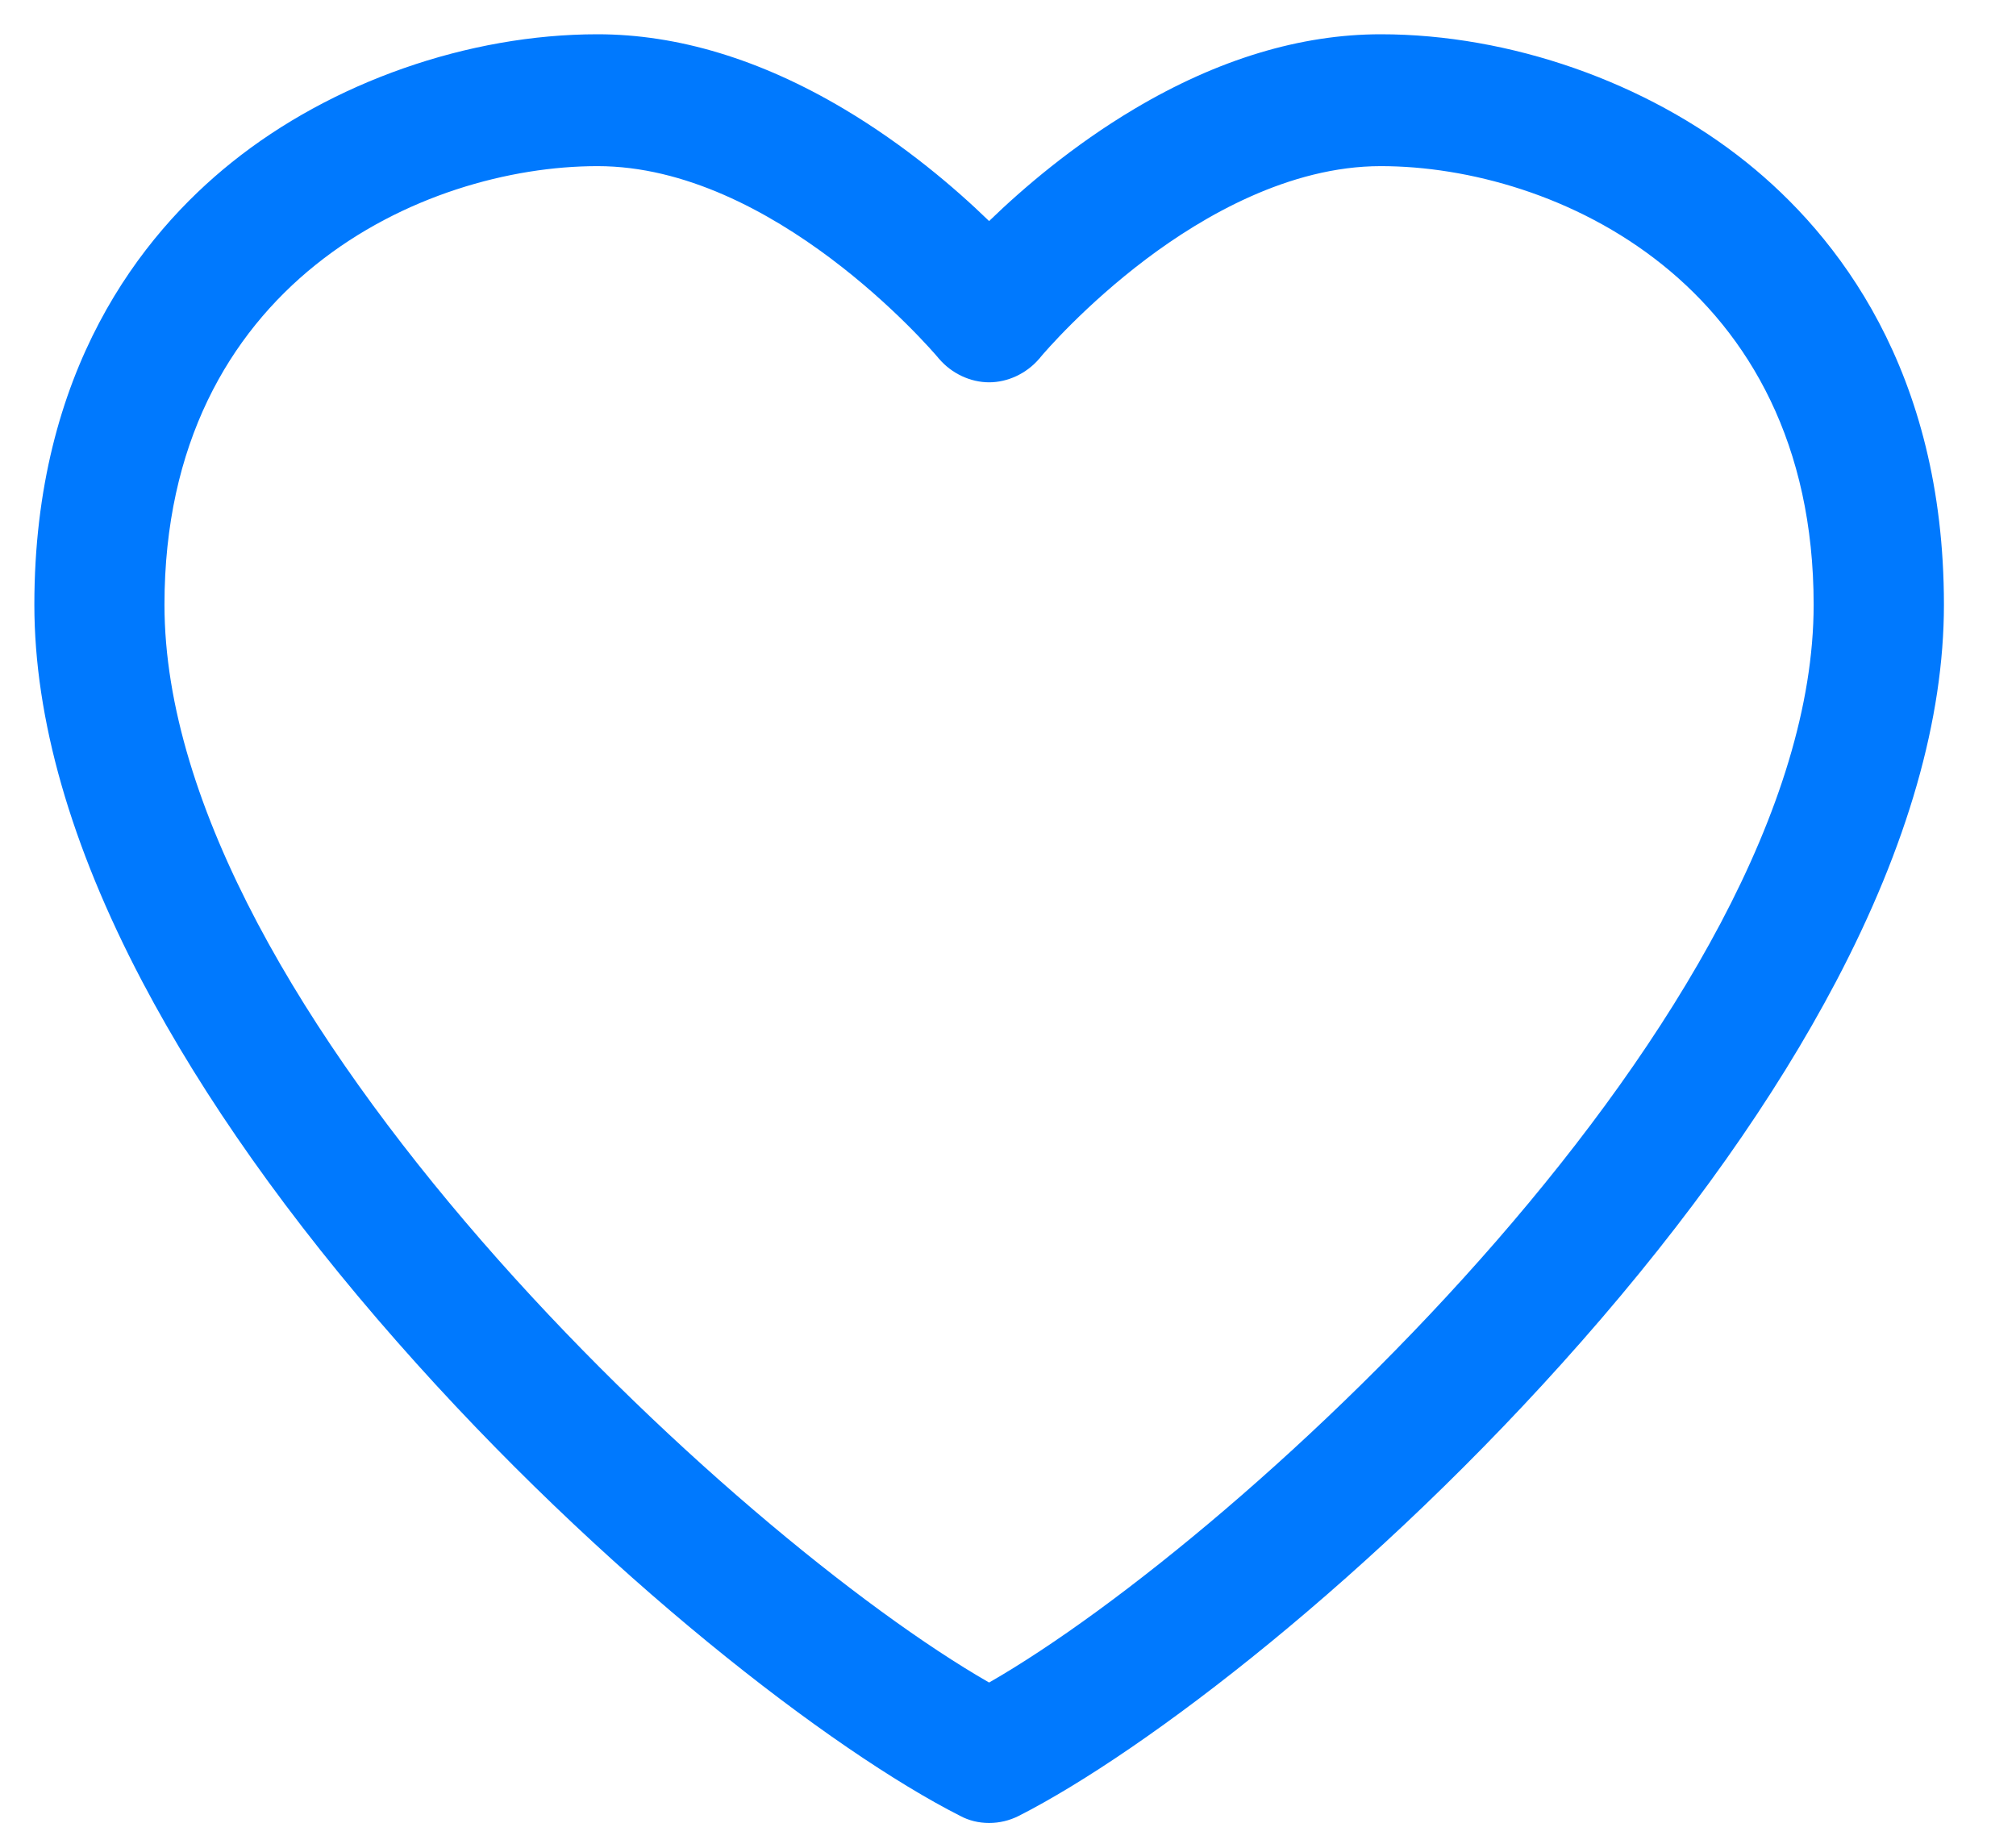 ﻿<?xml version="1.0" encoding="utf-8"?>
<svg version="1.1" xmlns:xlink="http://www.w3.org/1999/xlink" width="24px" height="22px" xmlns="http://www.w3.org/2000/svg">
  <g transform="matrix(1 0 0 1 -548 -392 )">
    <path d="M 12.126 21.622  C 12.016 21.677  11.898 21.705  11.775 21.705  C 11.649 21.705  11.533 21.676  11.429 21.62  C 9.918 20.854  7.177 18.761  4.729 15.977  C 3.444 14.517  2.423 13.073  1.693 11.686  C 0.841 10.066  0.409 8.557  0.409 7.2  C 0.409 4.406  1.686 2.794  2.758 1.934  C 3.948 0.978  5.576 0.408  7.113 0.408  C 8.067 0.408  9.054 0.707  10.047 1.297  C 10.775 1.73  11.369 2.238  11.775 2.632  C 12.182 2.238  12.776 1.73  13.504 1.297  C 14.496 0.707  15.483 0.408  16.438 0.408  C 17.975 0.408  19.603 0.978  20.793 1.934  C 21.864 2.794  23.142 4.406  23.142 7.2  C 23.142 8.557  22.71 10.066  21.858 11.686  C 21.128 13.073  20.107 14.517  18.823 15.977  C 16.375 18.762  13.635 20.855  12.126 21.622  Z M 11.17 4.261  C 11.075 4.147  9.202 1.978  7.113 1.978  C 5.041 1.978  1.958 3.369  1.958 7.2  C 1.958 12.018  8.753 18.299  11.775 20.033  C 14.798 18.299  21.591 12.019  21.591 7.2  C 21.591 3.369  18.509 1.978  16.438 1.978  C 15.345 1.978  14.319 2.578  13.651 3.08  C 12.919 3.631  12.439 4.19  12.384 4.256  L 12.382 4.26  L 12.369 4.274  C 12.219 4.448  11.997 4.552  11.775 4.552  C 11.553 4.552  11.331 4.448  11.181 4.274  L 11.172 4.264  L 11.17 4.261  Z " fill-rule="nonzero" fill="#0079fe" stroke="none" transform="matrix(1 0 0 1 548 392 )" />
  </g>
</svg>